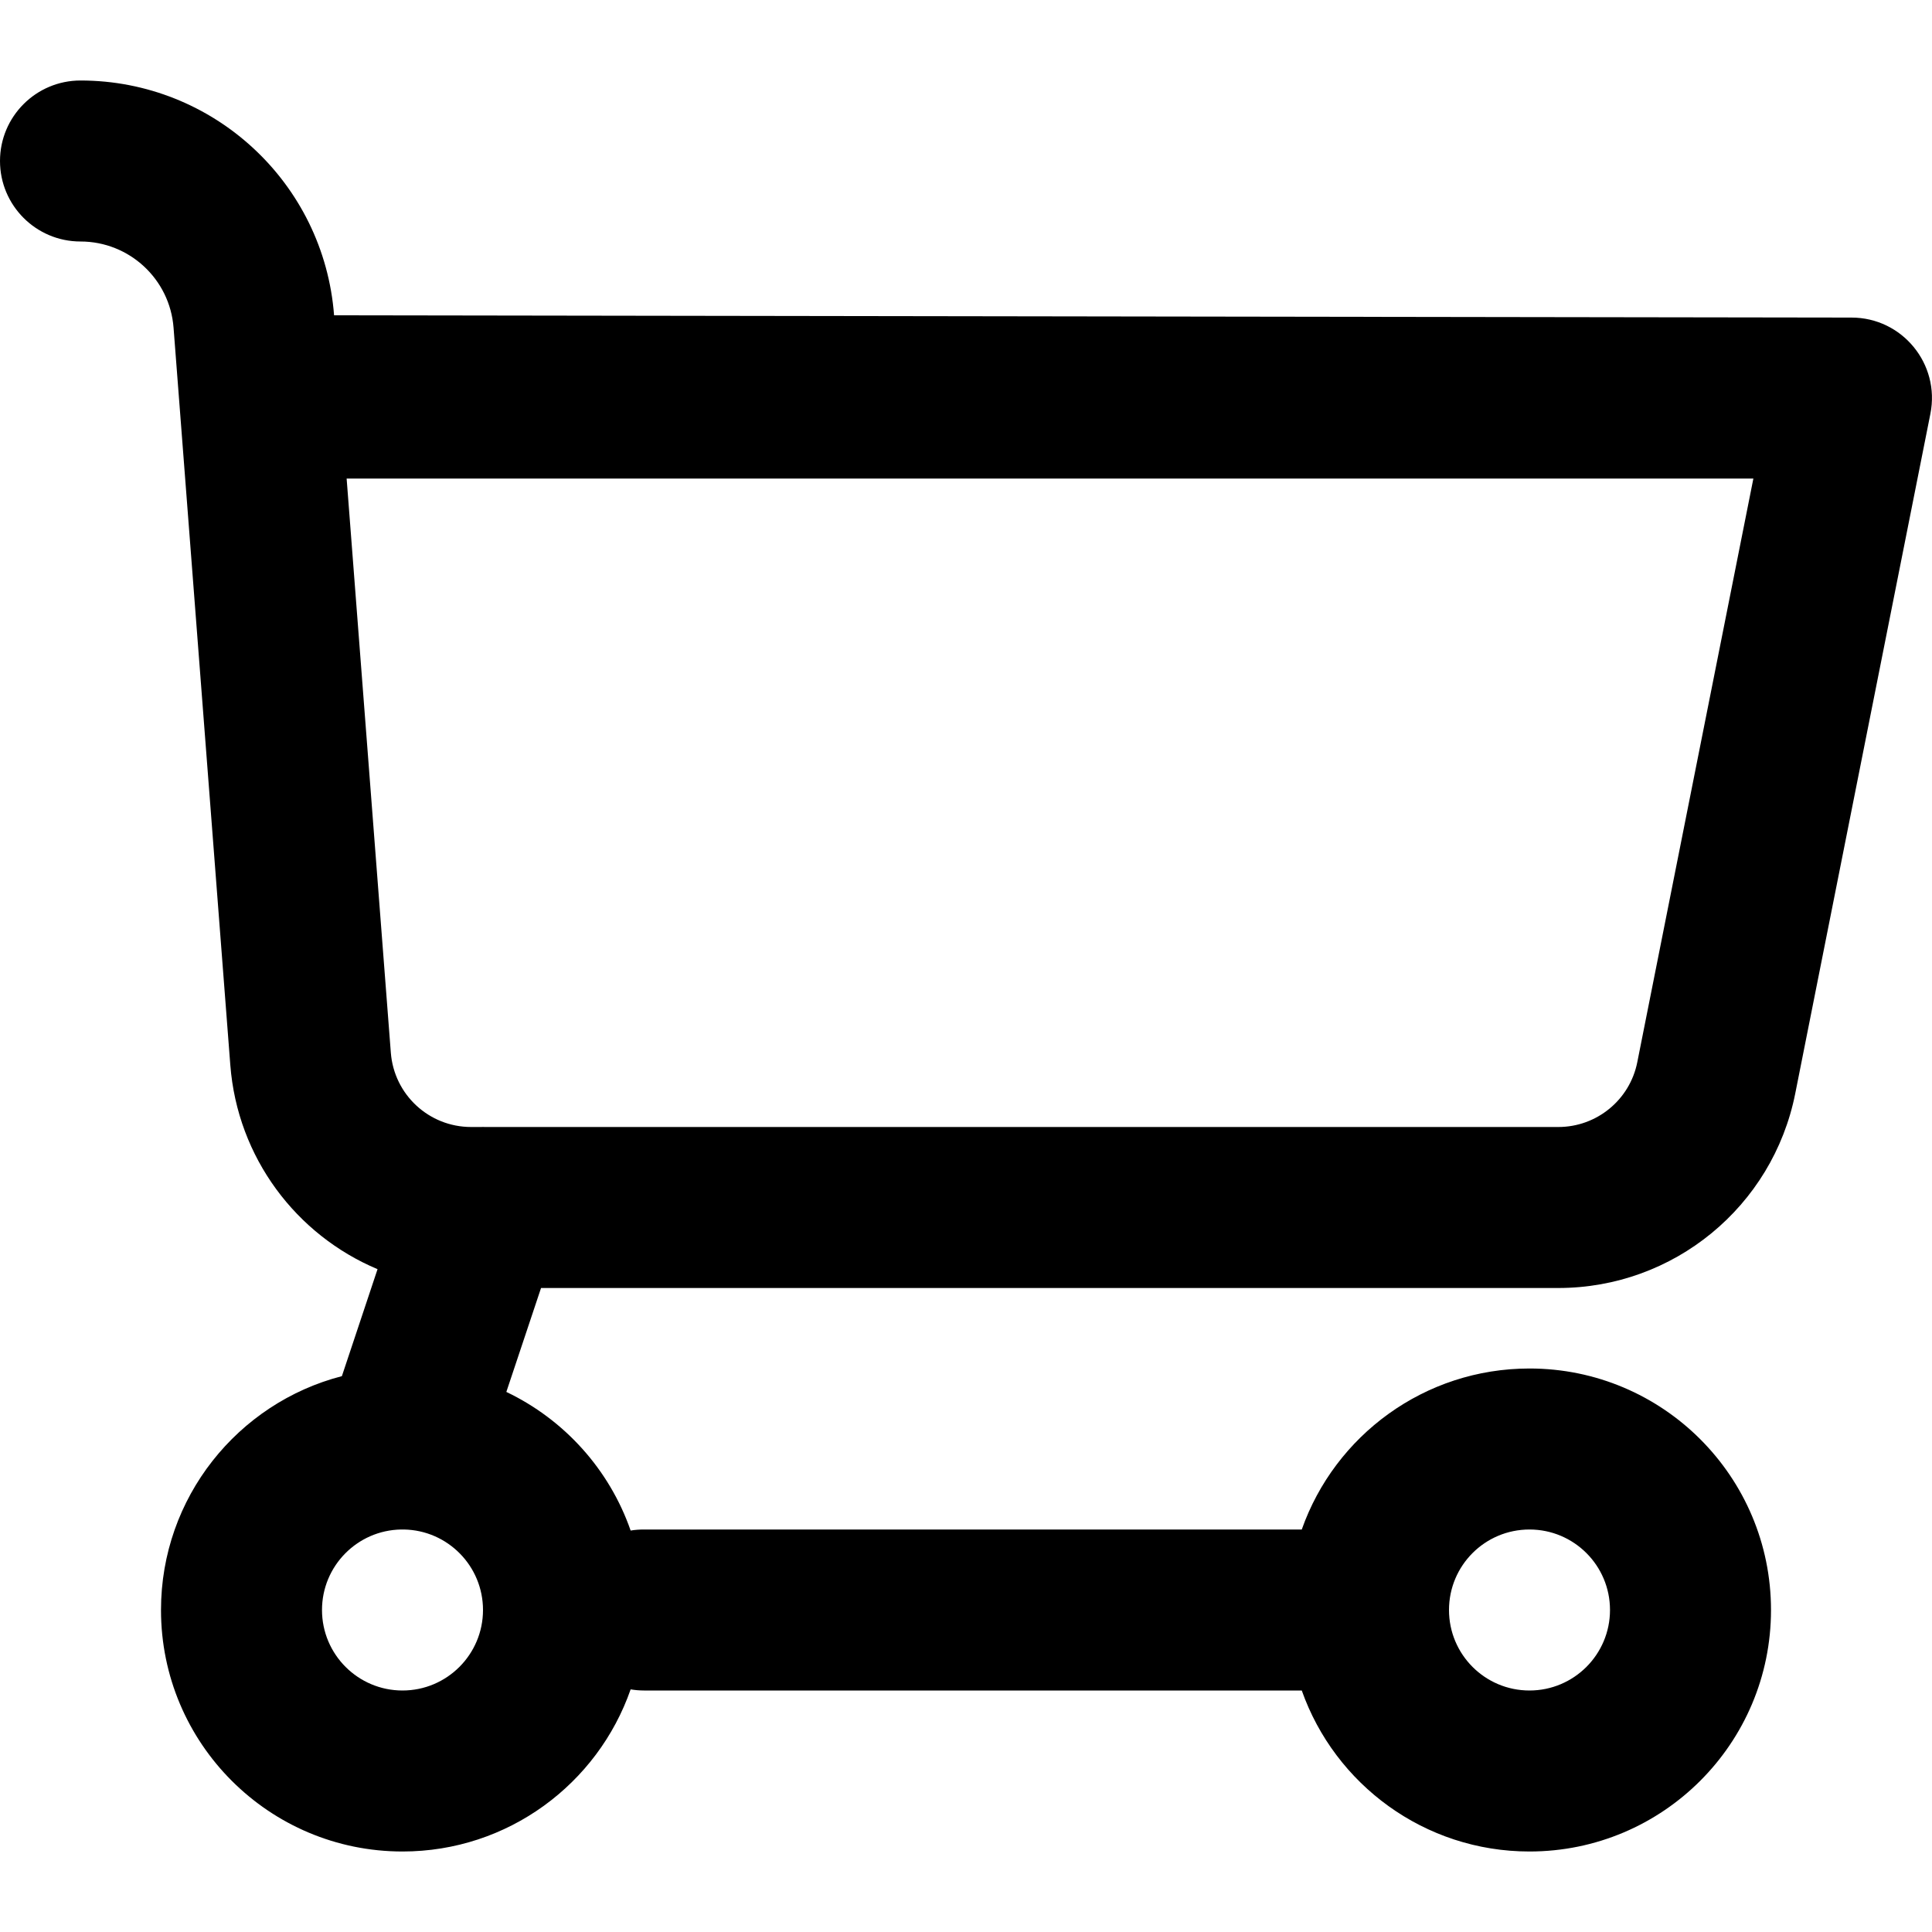<svg width="800px" height="800px" viewBox="0 -1 24 24" id="meteor-icon-kit__regular-shopping-cart" fill="none" xmlns="http://www.w3.org/2000/svg"><path fill-rule="evenodd" clip-rule="evenodd" d="M7.834 19.986C7.426 21.158 6.311 22 5 22C3.343 22 2 20.657 2 19C2 17.603 2.955 16.429 4.247 16.095L4.69 14.766C3.682 14.343 2.95 13.383 2.861 12.23L2.156 3.071C2.11 2.467 1.606 2 1 2C0.448 2 0 1.552 0 1C0 0.448 0.448 -0 1 -0C2.651 -0 4.024 1.271 4.15 2.917L23 2.945C23.63 2.945 24.103 3.521 23.98 4.14L22.301 12.585C22.021 13.989 20.79 15 19.358 15H6.721L6.29 16.291C7.009 16.634 7.57 17.254 7.834 18.013C7.888 18.004 7.943 18 8 18H16.171C16.582 16.834 17.694 16 19 16C20.657 16 22 17.343 22 19C22 20.657 20.657 22 19 22C17.694 22 16.582 21.165 16.171 20H8C7.943 20 7.888 19.995 7.834 19.986zM4.983 18C4.439 18.009 4 18.453 4 19C4 19.552 4.448 20 5 20C5.552 20 6 19.552 6 19C6 18.453 5.561 18.009 5.017 18C5.006 18 4.995 18 4.983 18zM6.023 13H19.358C19.835 13 20.246 12.663 20.339 12.195L21.781 4.945H4.306L4.855 12.076C4.895 12.598 5.329 13 5.852 13H5.977C5.992 12.999 6.007 12.999 6.023 13zM19 20C19.552 20 20 19.552 20 19C20 18.447 19.552 18 19 18C18.447 18 18 18.447 18 19C18 19.552 18.447 20 19 20z" fill="current"/></svg>